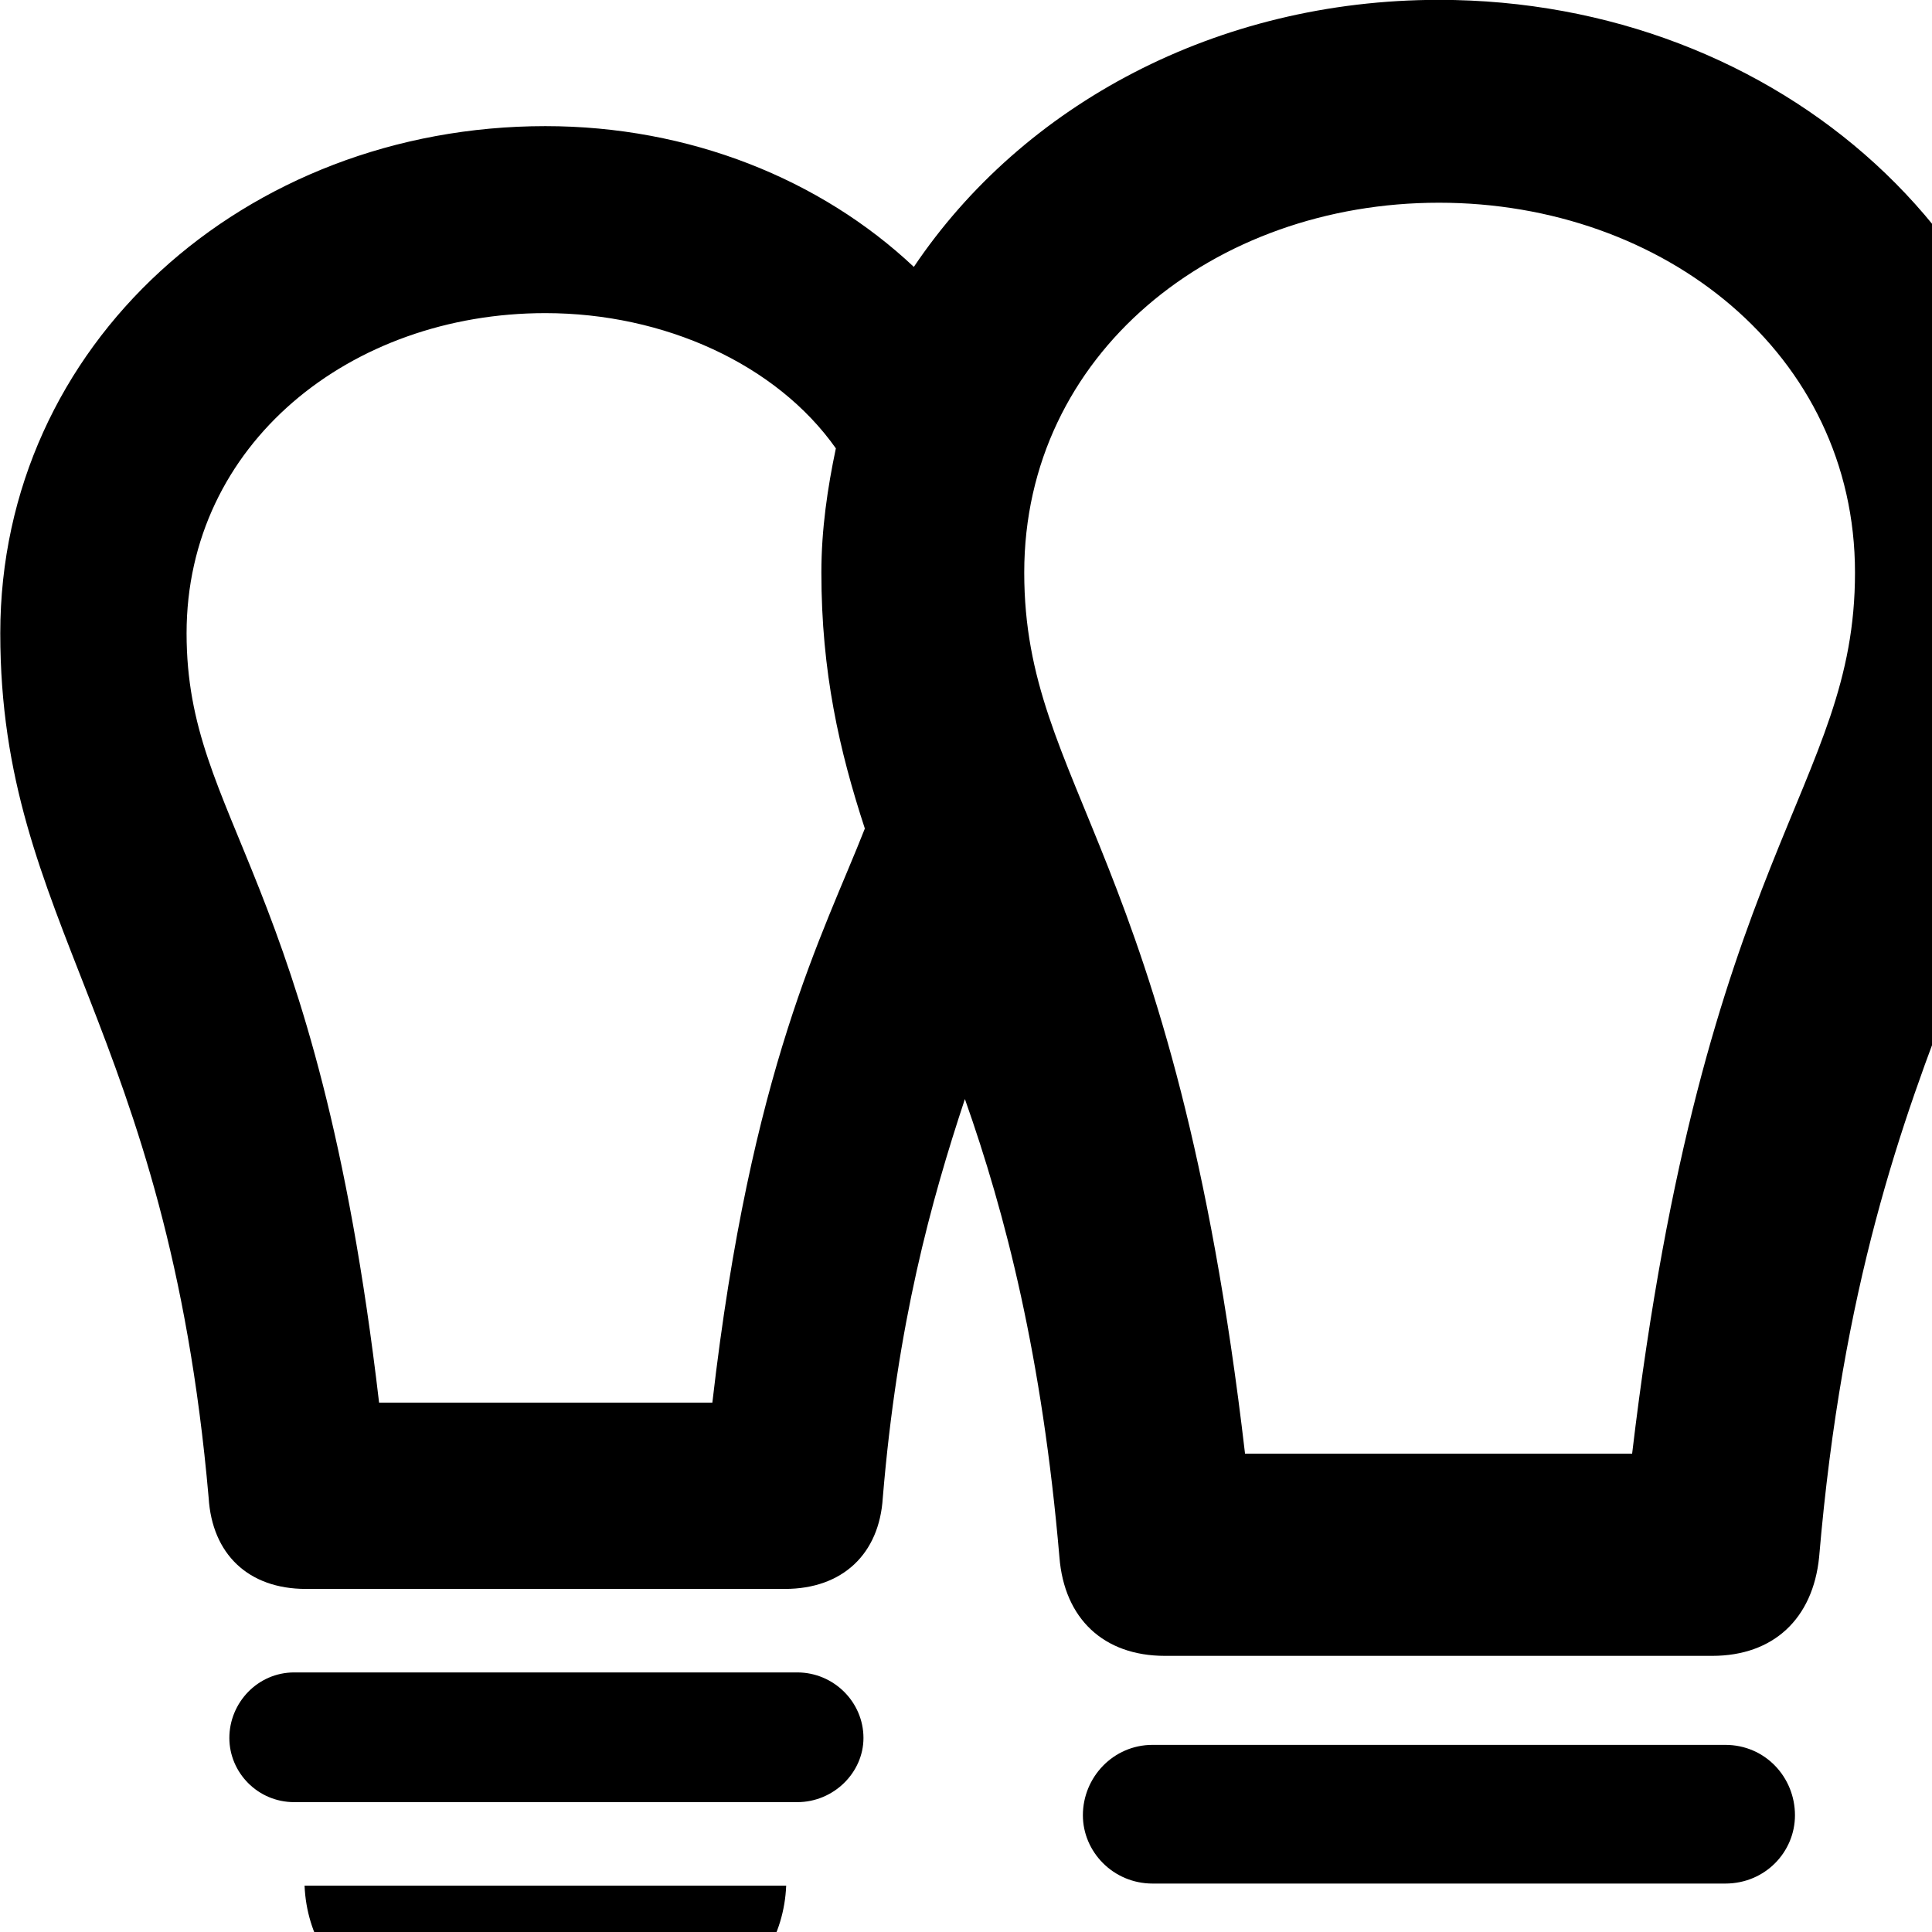 <svg xmlns="http://www.w3.org/2000/svg" viewBox="0 0 28 28" width="28" height="28">
  <path d="M4.434 23.028H11.374C12.214 23.028 12.744 22.518 12.794 21.708C13.004 19.178 13.494 17.408 13.984 15.928C14.574 17.598 15.104 19.658 15.354 22.568C15.424 23.458 15.994 23.998 16.884 23.998H24.814C25.704 23.998 26.274 23.458 26.364 22.568C27.034 14.698 29.804 13.068 29.804 8.298C29.804 3.568 25.784 -0.002 20.854 -0.002C17.634 -0.002 14.824 1.518 13.244 3.868C11.894 2.598 9.994 1.828 7.904 1.828C3.554 1.828 0.004 4.988 0.004 9.178C0.004 13.408 2.424 14.848 3.024 21.708C3.074 22.518 3.594 23.028 4.434 23.028ZM20.854 2.938C24.114 2.938 26.884 5.128 26.884 8.298C26.884 11.428 24.694 12.308 23.654 21.068H18.044C17.024 12.308 14.844 11.428 14.844 8.298C14.844 5.128 17.594 2.938 20.854 2.938ZM5.494 20.328C4.594 12.618 2.704 11.918 2.704 9.178C2.704 6.438 5.074 4.538 7.904 4.538C9.624 4.538 11.254 5.278 12.114 6.498C11.994 7.068 11.904 7.668 11.904 8.298C11.904 9.738 12.164 10.878 12.534 12.008C11.934 13.538 10.884 15.458 10.324 20.328ZM4.264 26.118H11.554C12.084 26.118 12.514 25.688 12.514 25.188C12.514 24.668 12.084 24.238 11.554 24.238H4.264C3.734 24.238 3.324 24.678 3.324 25.188C3.324 25.688 3.734 26.118 4.264 26.118ZM16.704 27.298H25.004C25.584 27.298 26.014 26.838 26.014 26.308C26.014 25.758 25.584 25.288 25.004 25.288H16.704C16.134 25.288 15.694 25.758 15.694 26.308C15.694 26.838 16.134 27.298 16.704 27.298ZM7.914 29.768C9.834 29.768 11.334 28.788 11.394 27.328H4.414C4.474 28.788 5.974 29.768 7.914 29.768ZM20.854 31.258C22.994 31.258 24.634 30.198 24.734 28.618H16.954C17.034 30.198 18.714 31.258 20.854 31.258Z" />
</svg>